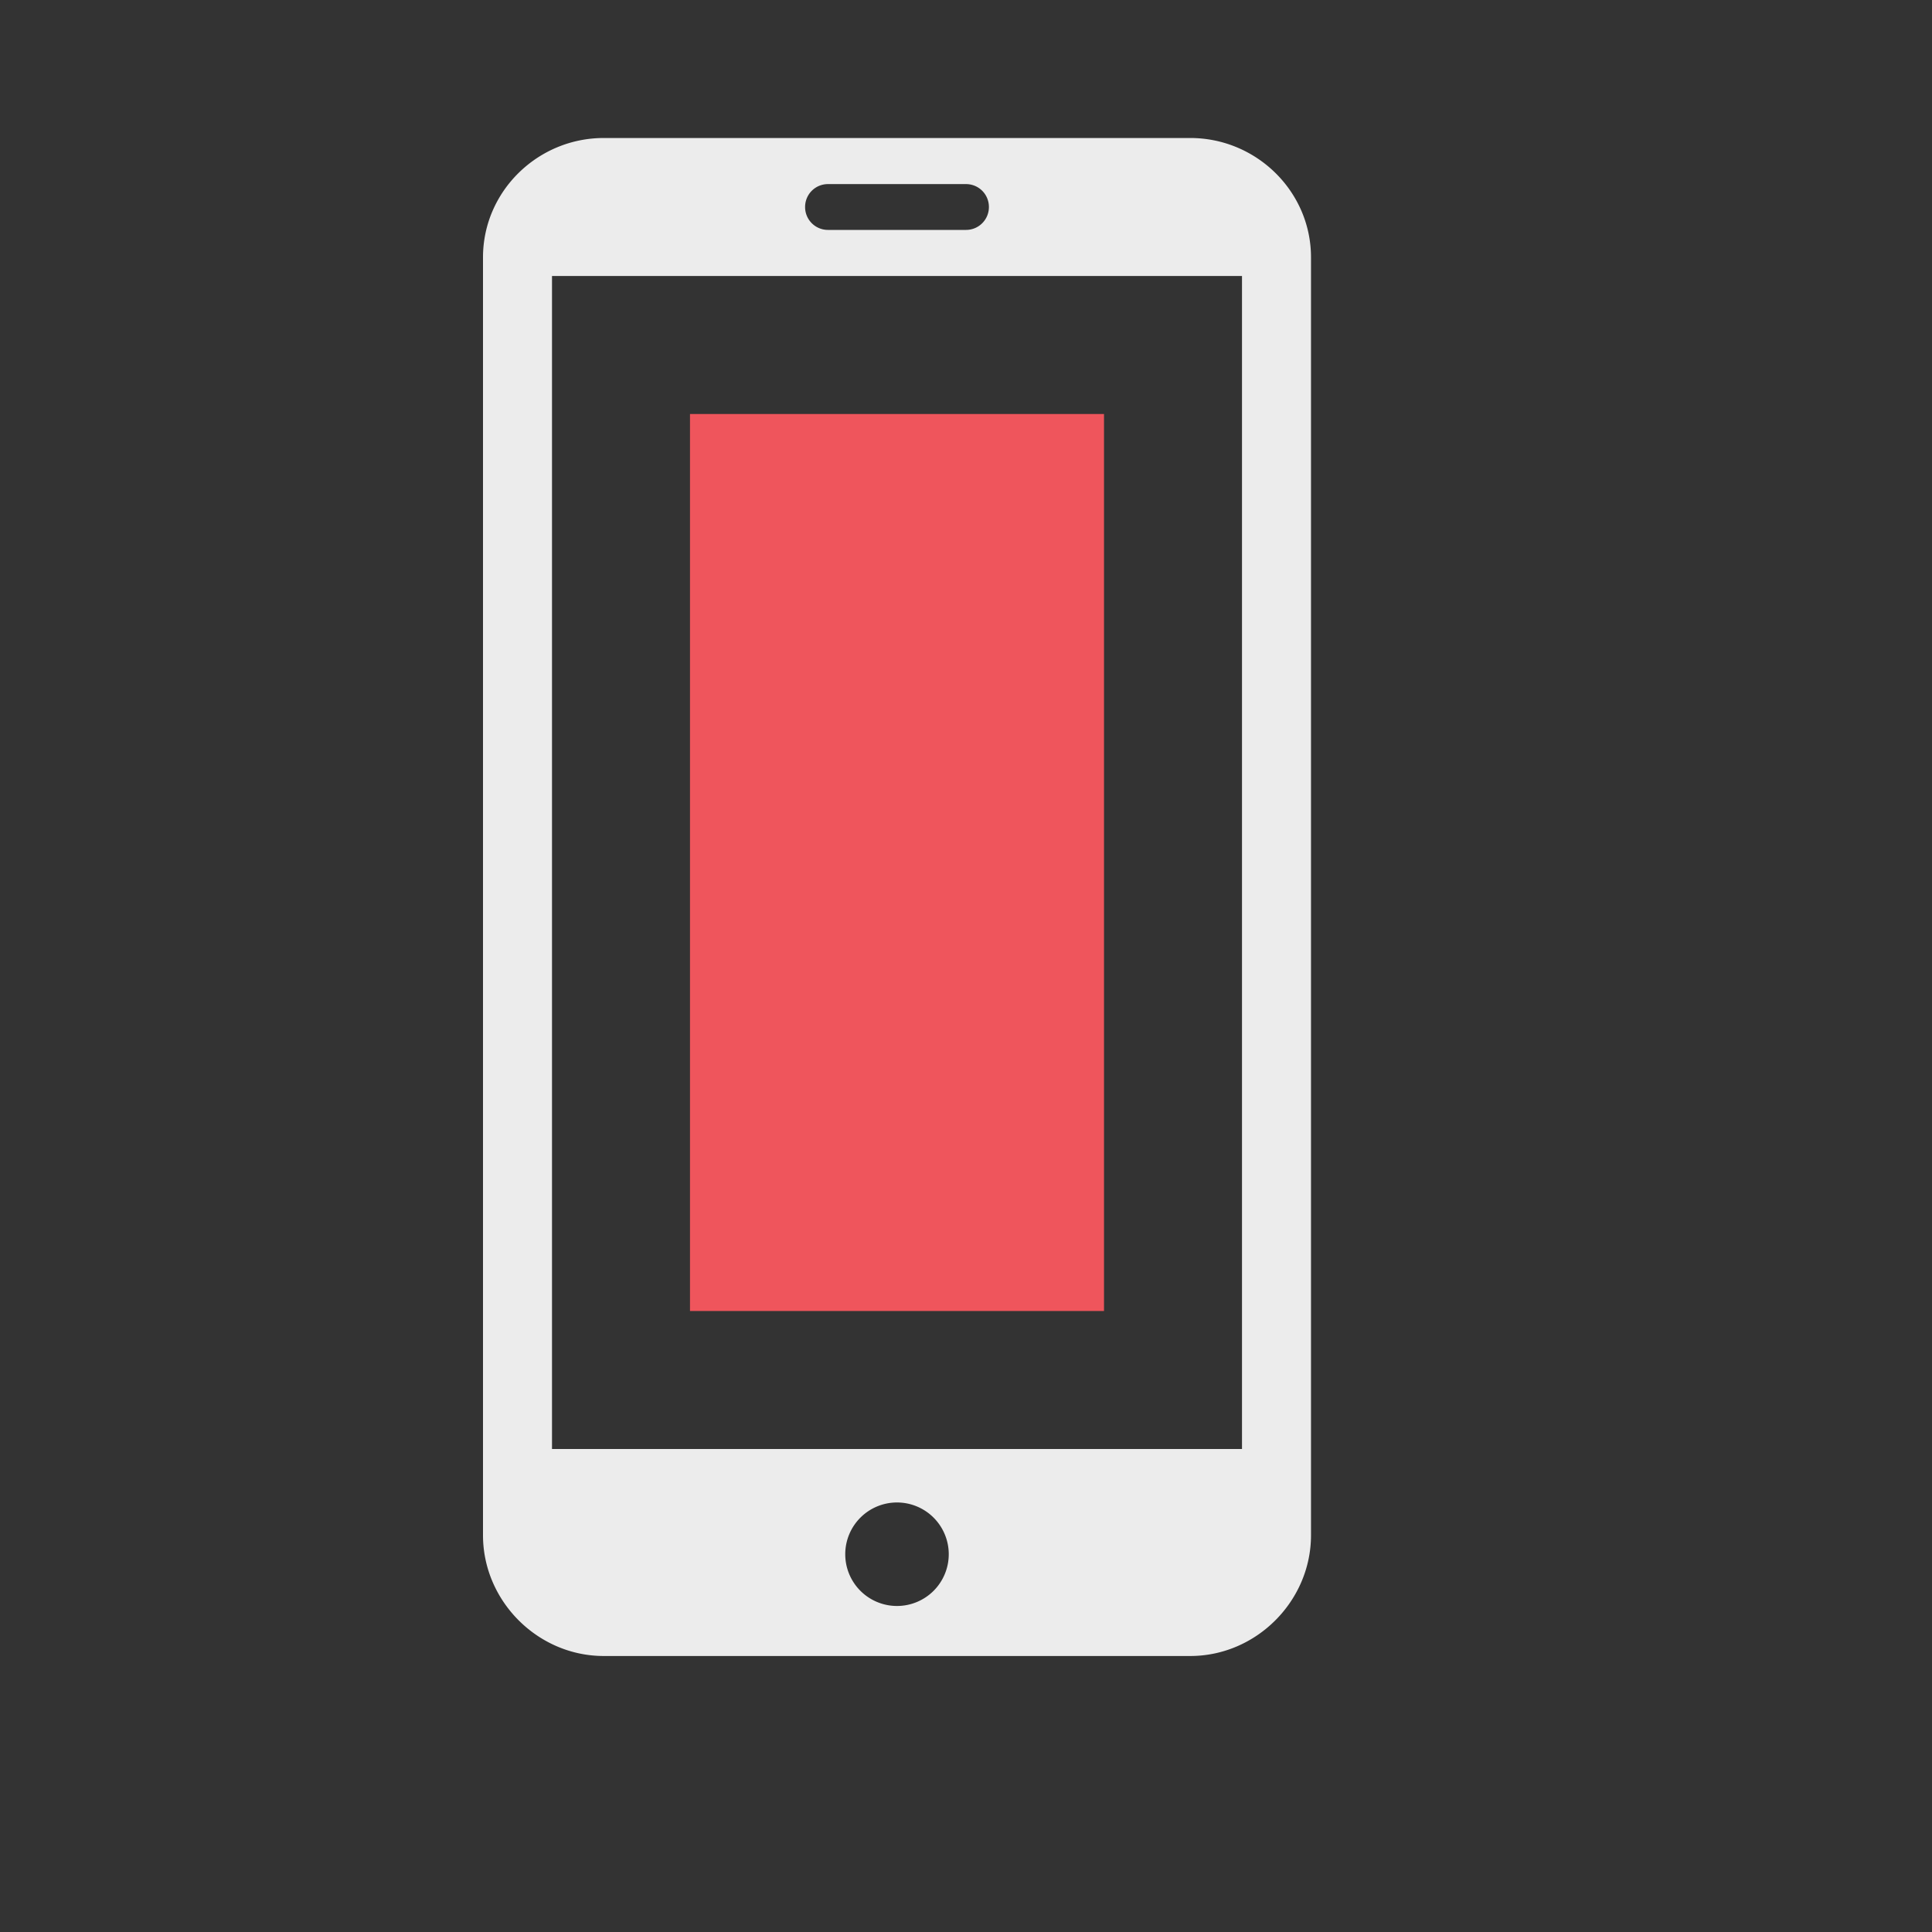 <svg xmlns="http://www.w3.org/2000/svg" viewBox="-1 -1 28 28">
 <rect x="-1" y="-1" width="28" height="28" fill="#333333" stroke="none"/>
 <rect width="6" height="13" x="9" y="5" style="fill:#ef555c;opacity:1;fill-opacity:1;stroke:none;fill-rule:nonzero"/>
 <path d="m 7.75 1 c -0.957 0 -1.75 0.773 -1.75 1.73 l 0 18.52 c 0 0.953 0.793 1.75 1.75 1.75 l 8.5 0 c 0.957 0 1.75 -0.797 1.75 -1.75 l 0 -18.52 c 0 -0.957 -0.793 -1.73 -1.75 -1.73 l -8.5 0 z m 3.25 0.668 2 0 c 0.184 0 0.332 0.148 0.332 0.332 0 0.184 -0.148 0.332 -0.332 0.332 l -2 0 c -0.184 0 -0.332 -0.148 -0.332 -0.332 0 -0.184 0.148 -0.332 0.332 -0.332 m -4 1.332 10 0 0 17 -10 0 0 -17 m 5 17.775 a 0.75 0.75 0 0 1 0.75 0.75 0.75 0.75 0 0 1 -0.75 0.75 0.75 0.75 0 0 1 -0.75 -0.75 0.75 0.75 0 0 1 0.75 -0.75 z" style="fill:#ececec;fill-opacity:1"/>
</svg>
